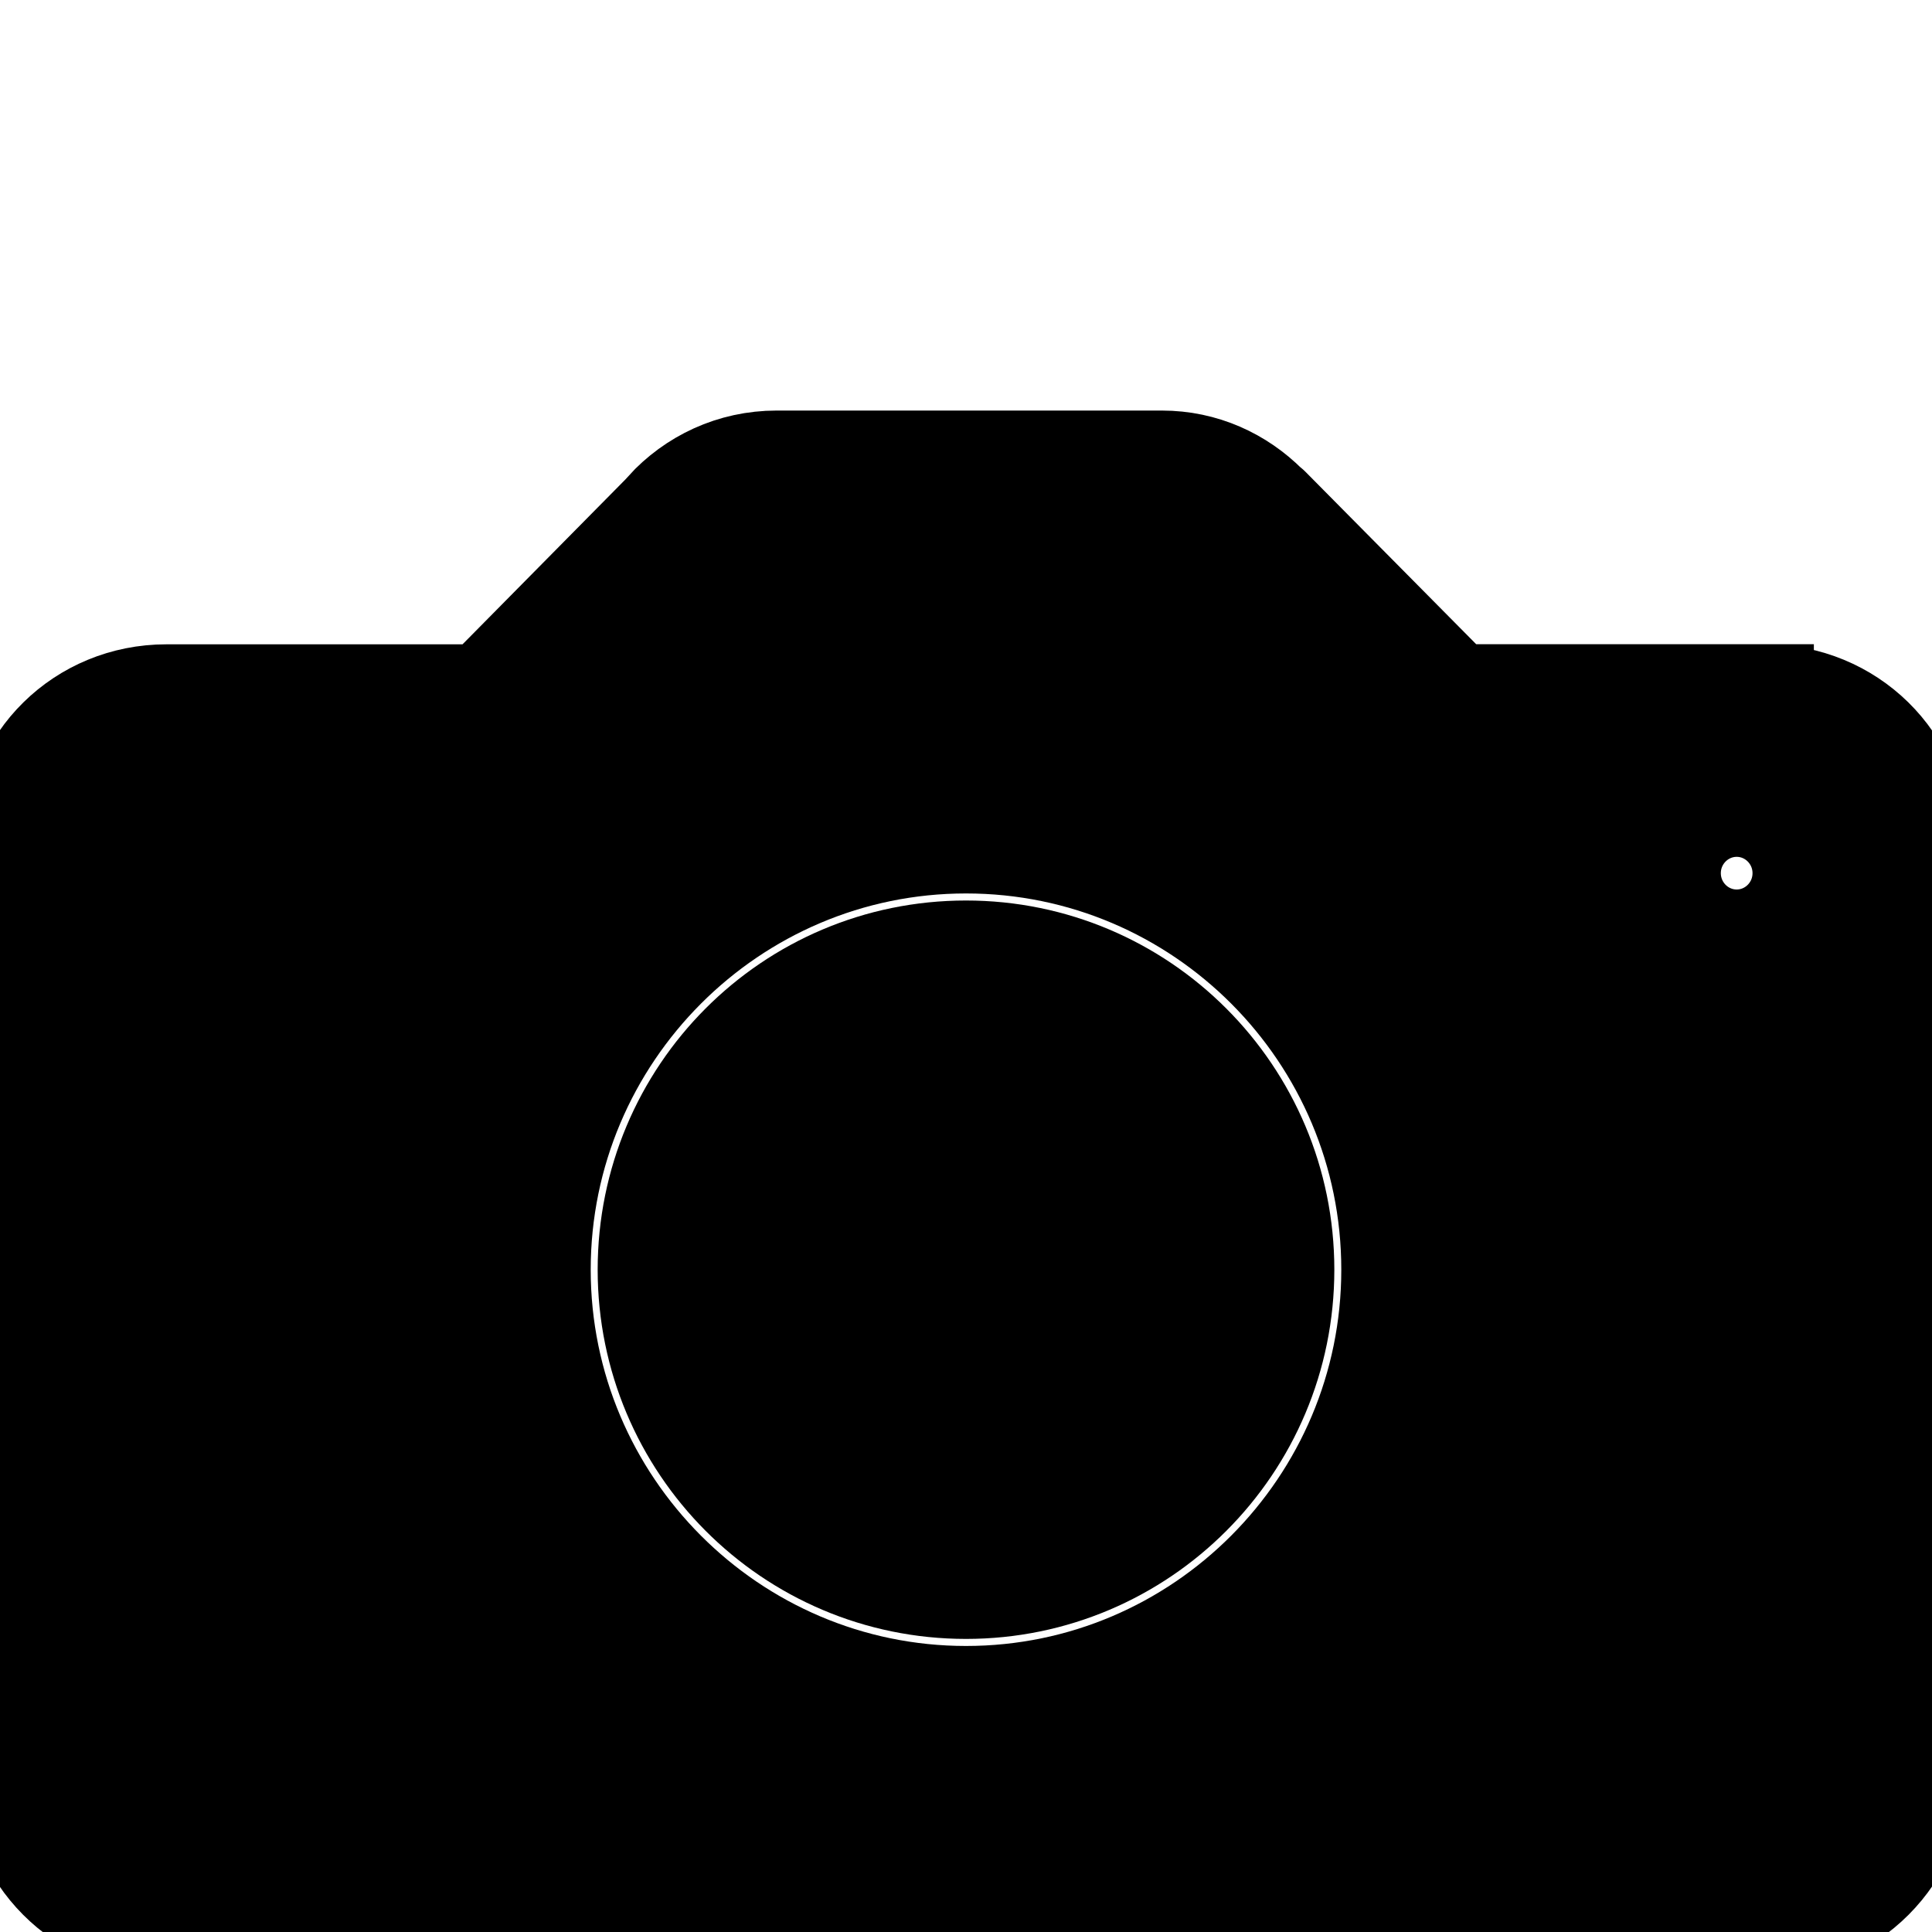 <svg width="20" height="20" xmlns="http://www.w3.org/2000/svg" xml:space="preserve" version="1.1">

 <g>
  <title>Layer 1</title>
  <g stroke="null" id="svg_1">
   <path stroke="null" id="svg_2" d="m18.277,7.169l-3.204,0l-1.917,-1.936c0,0 -0.009,-0.009 -0.014,-0.009l-0.009,-0.009l0,0c-0.285,-0.285 -0.669,-0.465 -1.106,-0.465l-3.987,0c-0.465,0 -0.878,0.199 -1.168,0.517l0,0.005l-1.875,1.898l-3.275,0c-0.883,0 -1.595,0.693 -1.595,1.576l0,9.592c0,0.883 0.712,1.599 1.595,1.599l16.555,0c0.878,0 1.595,-0.717 1.595,-1.599l0,-9.592c0,-0.883 -0.717,-1.576 -1.595,-1.576zm-8.277,10.37c-2.416,0 -4.385,-1.974 -4.385,-4.395c0,-2.425 1.97,-4.395 4.385,-4.395c2.421,0 4.385,1.97 4.385,4.395c0,2.421 -1.965,4.395 -4.385,4.395zm7.978,-7.831c-0.365,0 -0.664,-0.299 -0.664,-0.669s0.299,-0.669 0.664,-0.669c0.365,0 0.664,0.299 0.664,0.669s-0.299,0.669 -0.664,0.669z"/>
   <path stroke="null" id="svg_3" d="m10,9.822c-1.832,0 -3.313,1.486 -3.313,3.322c0,1.832 1.481,3.322 3.313,3.322c1.827,0 3.313,-1.486 3.313,-3.322c0,-1.837 -1.486,-3.322 -3.313,-3.322z"/>
  </g>
 </g>
</svg>